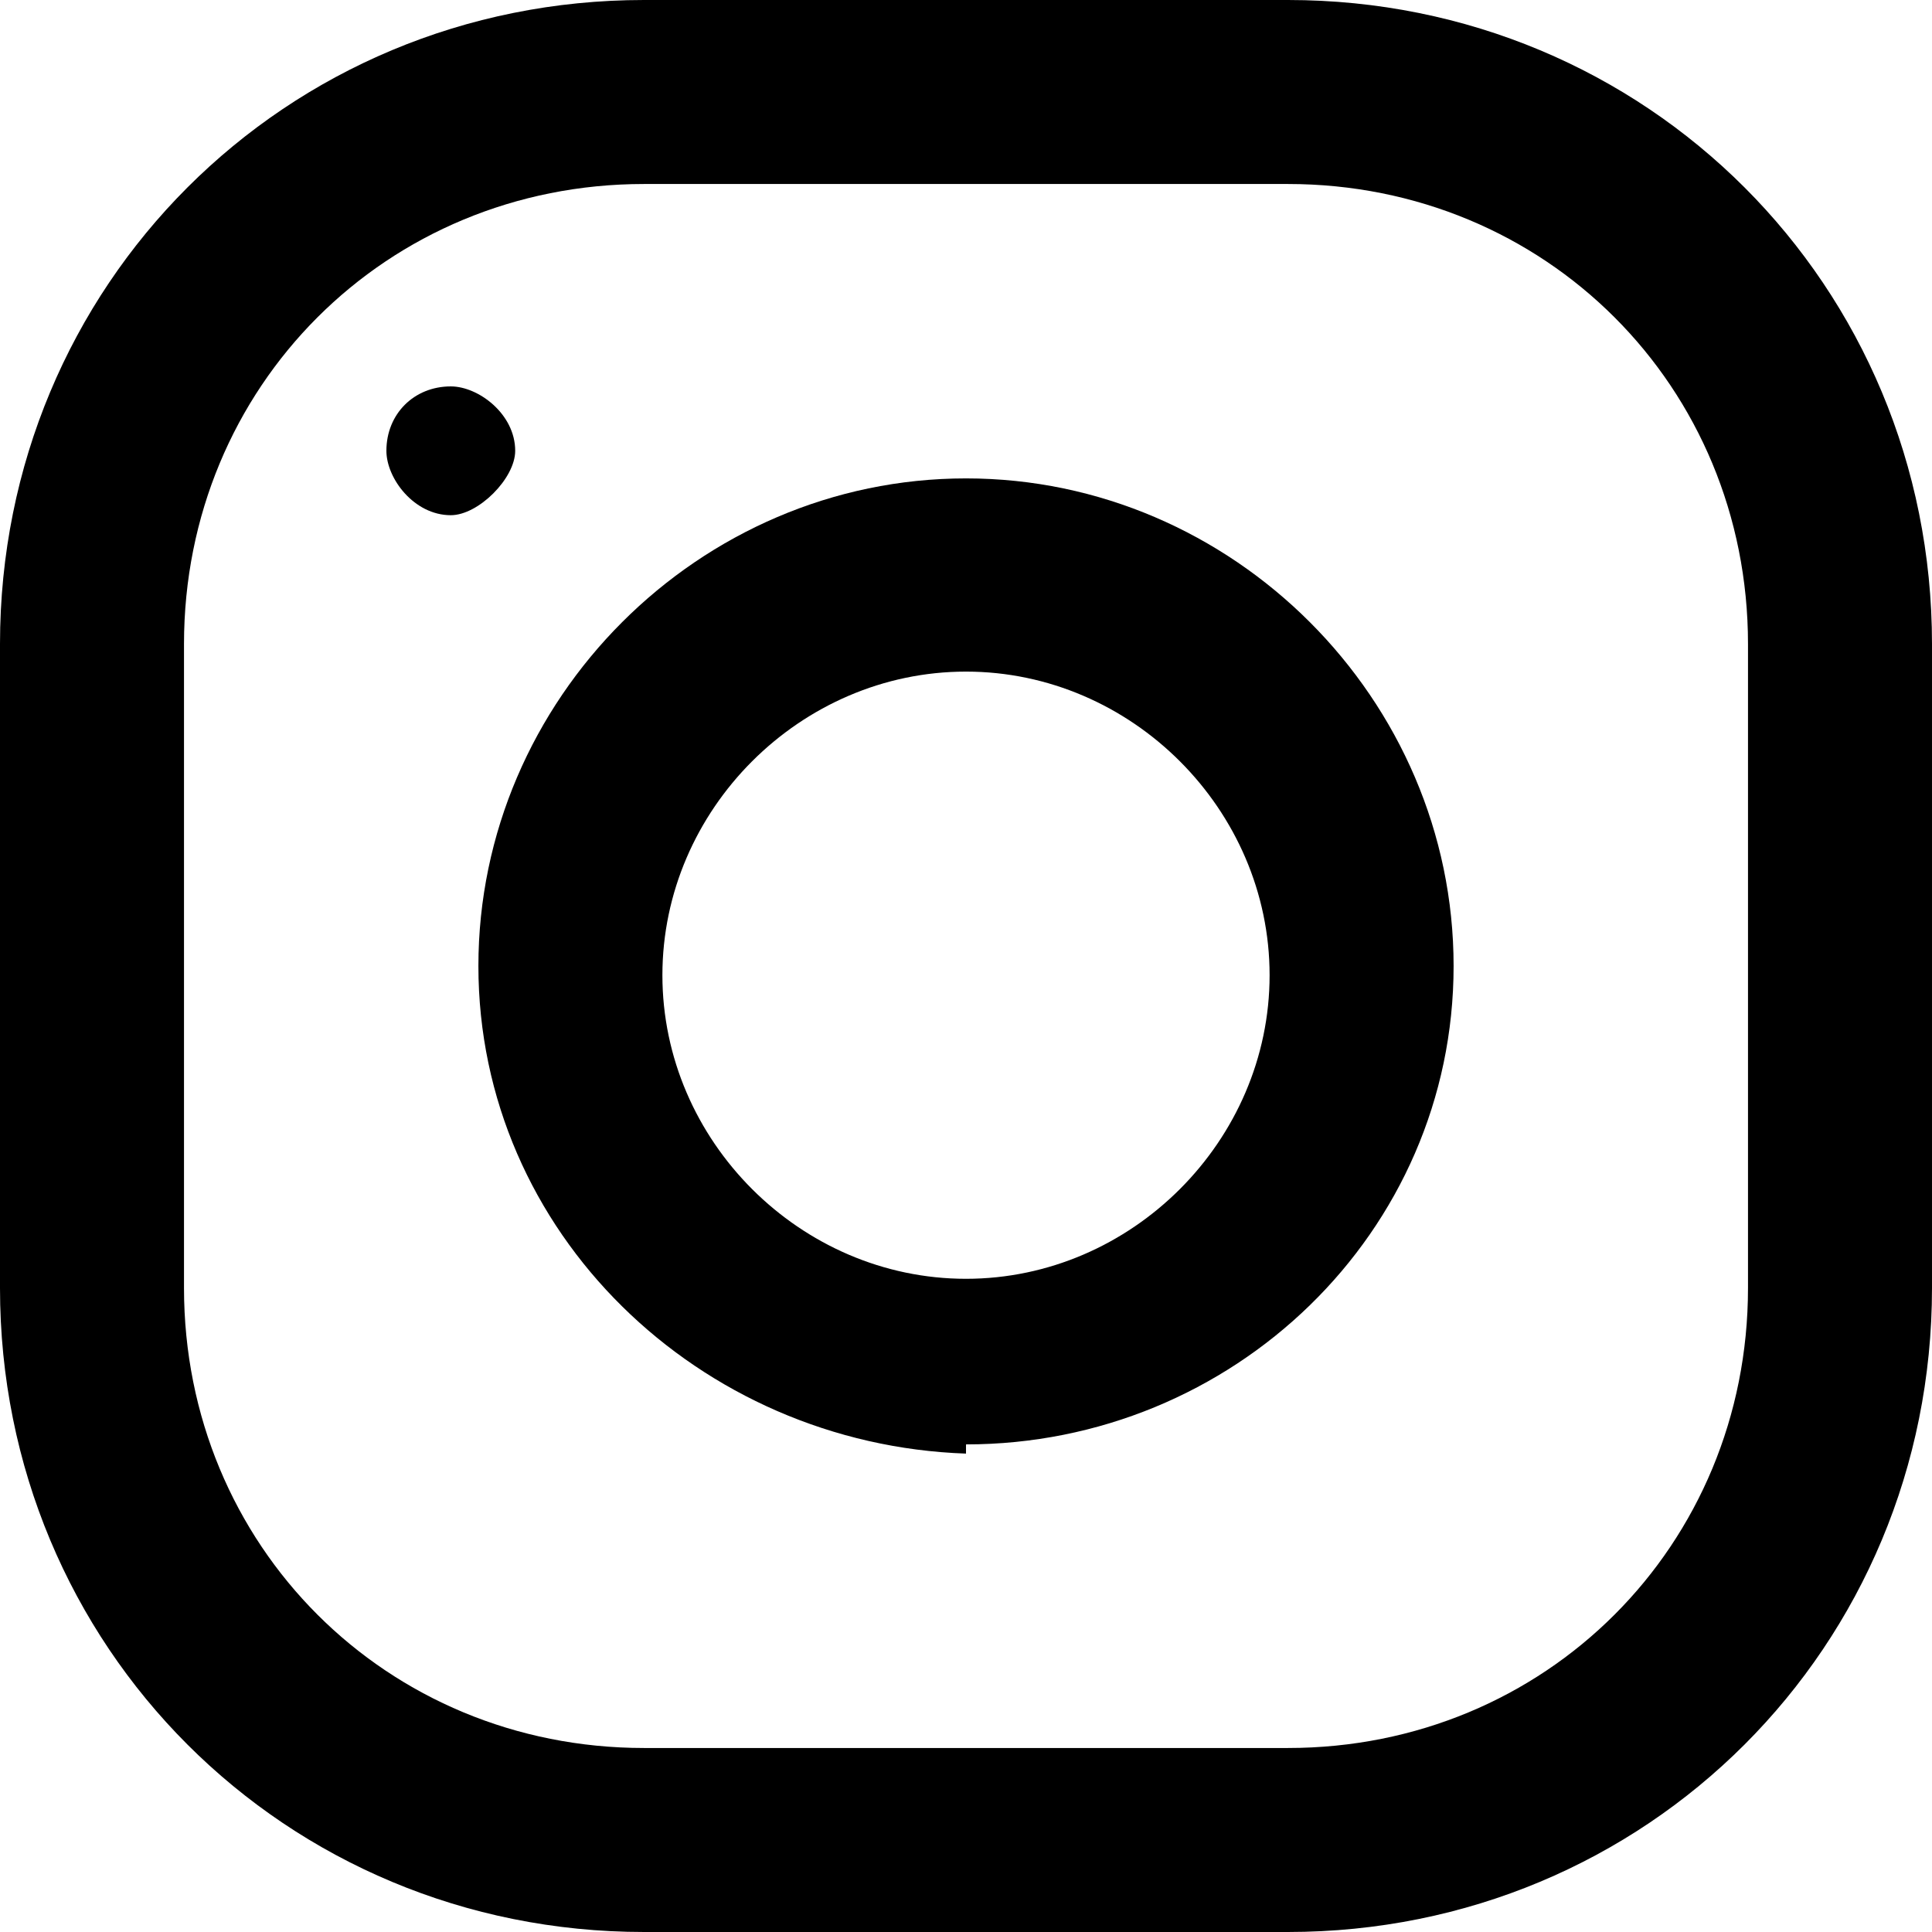<svg version="1.2" xmlns="http://www.w3.org/2000/svg" viewBox="0 0 21 21" width="21" height="21">
	<title>instagram-svg</title>
	<style>
		.s0 { fill: #000000 } 
	</style>
	<path id="Layer" fill-rule="evenodd" class="s0" d="m0 7c0-3.9 3.1-7 7-7h7c3.9 0 7 3.1 7 7v7c0 3.9-3.1 7-7 7h-7c-3.9 0-7-3.1-7-7zm2 7c0 2.8 2.2 5 5 5h7c2.8 0 5-2.2 5-5v-7c0-2.8-2.2-5-5-5h-7c-2.8 0-5 2.2-5 5z"/>
	<path id="Layer" fill-rule="evenodd" class="s0" d="m10.5 15.8c-2.9-0.1-5.3-2.4-5.3-5.3 0-2.9 2.4-5.3 5.3-5.3 2.9 0 5.3 2.4 5.3 5.3 0 2.9-2.4 5.2-5.3 5.2zm3.3-5.2c0-1.8-1.5-3.3-3.3-3.3-1.8 0-3.3 1.5-3.3 3.3 0 1.8 1.5 3.3 3.3 3.3 1.8 0 3.3-1.5 3.3-3.3z"/>
	<path id="Layer" class="s0" d="m4.9 5.6c-0.4 0-0.7-0.4-0.7-0.7 0-0.4 0.3-0.7 0.7-0.7 0.3 0 0.7 0.3 0.7 0.7 0 0.3-0.4 0.7-0.7 0.7z"/>
</svg>